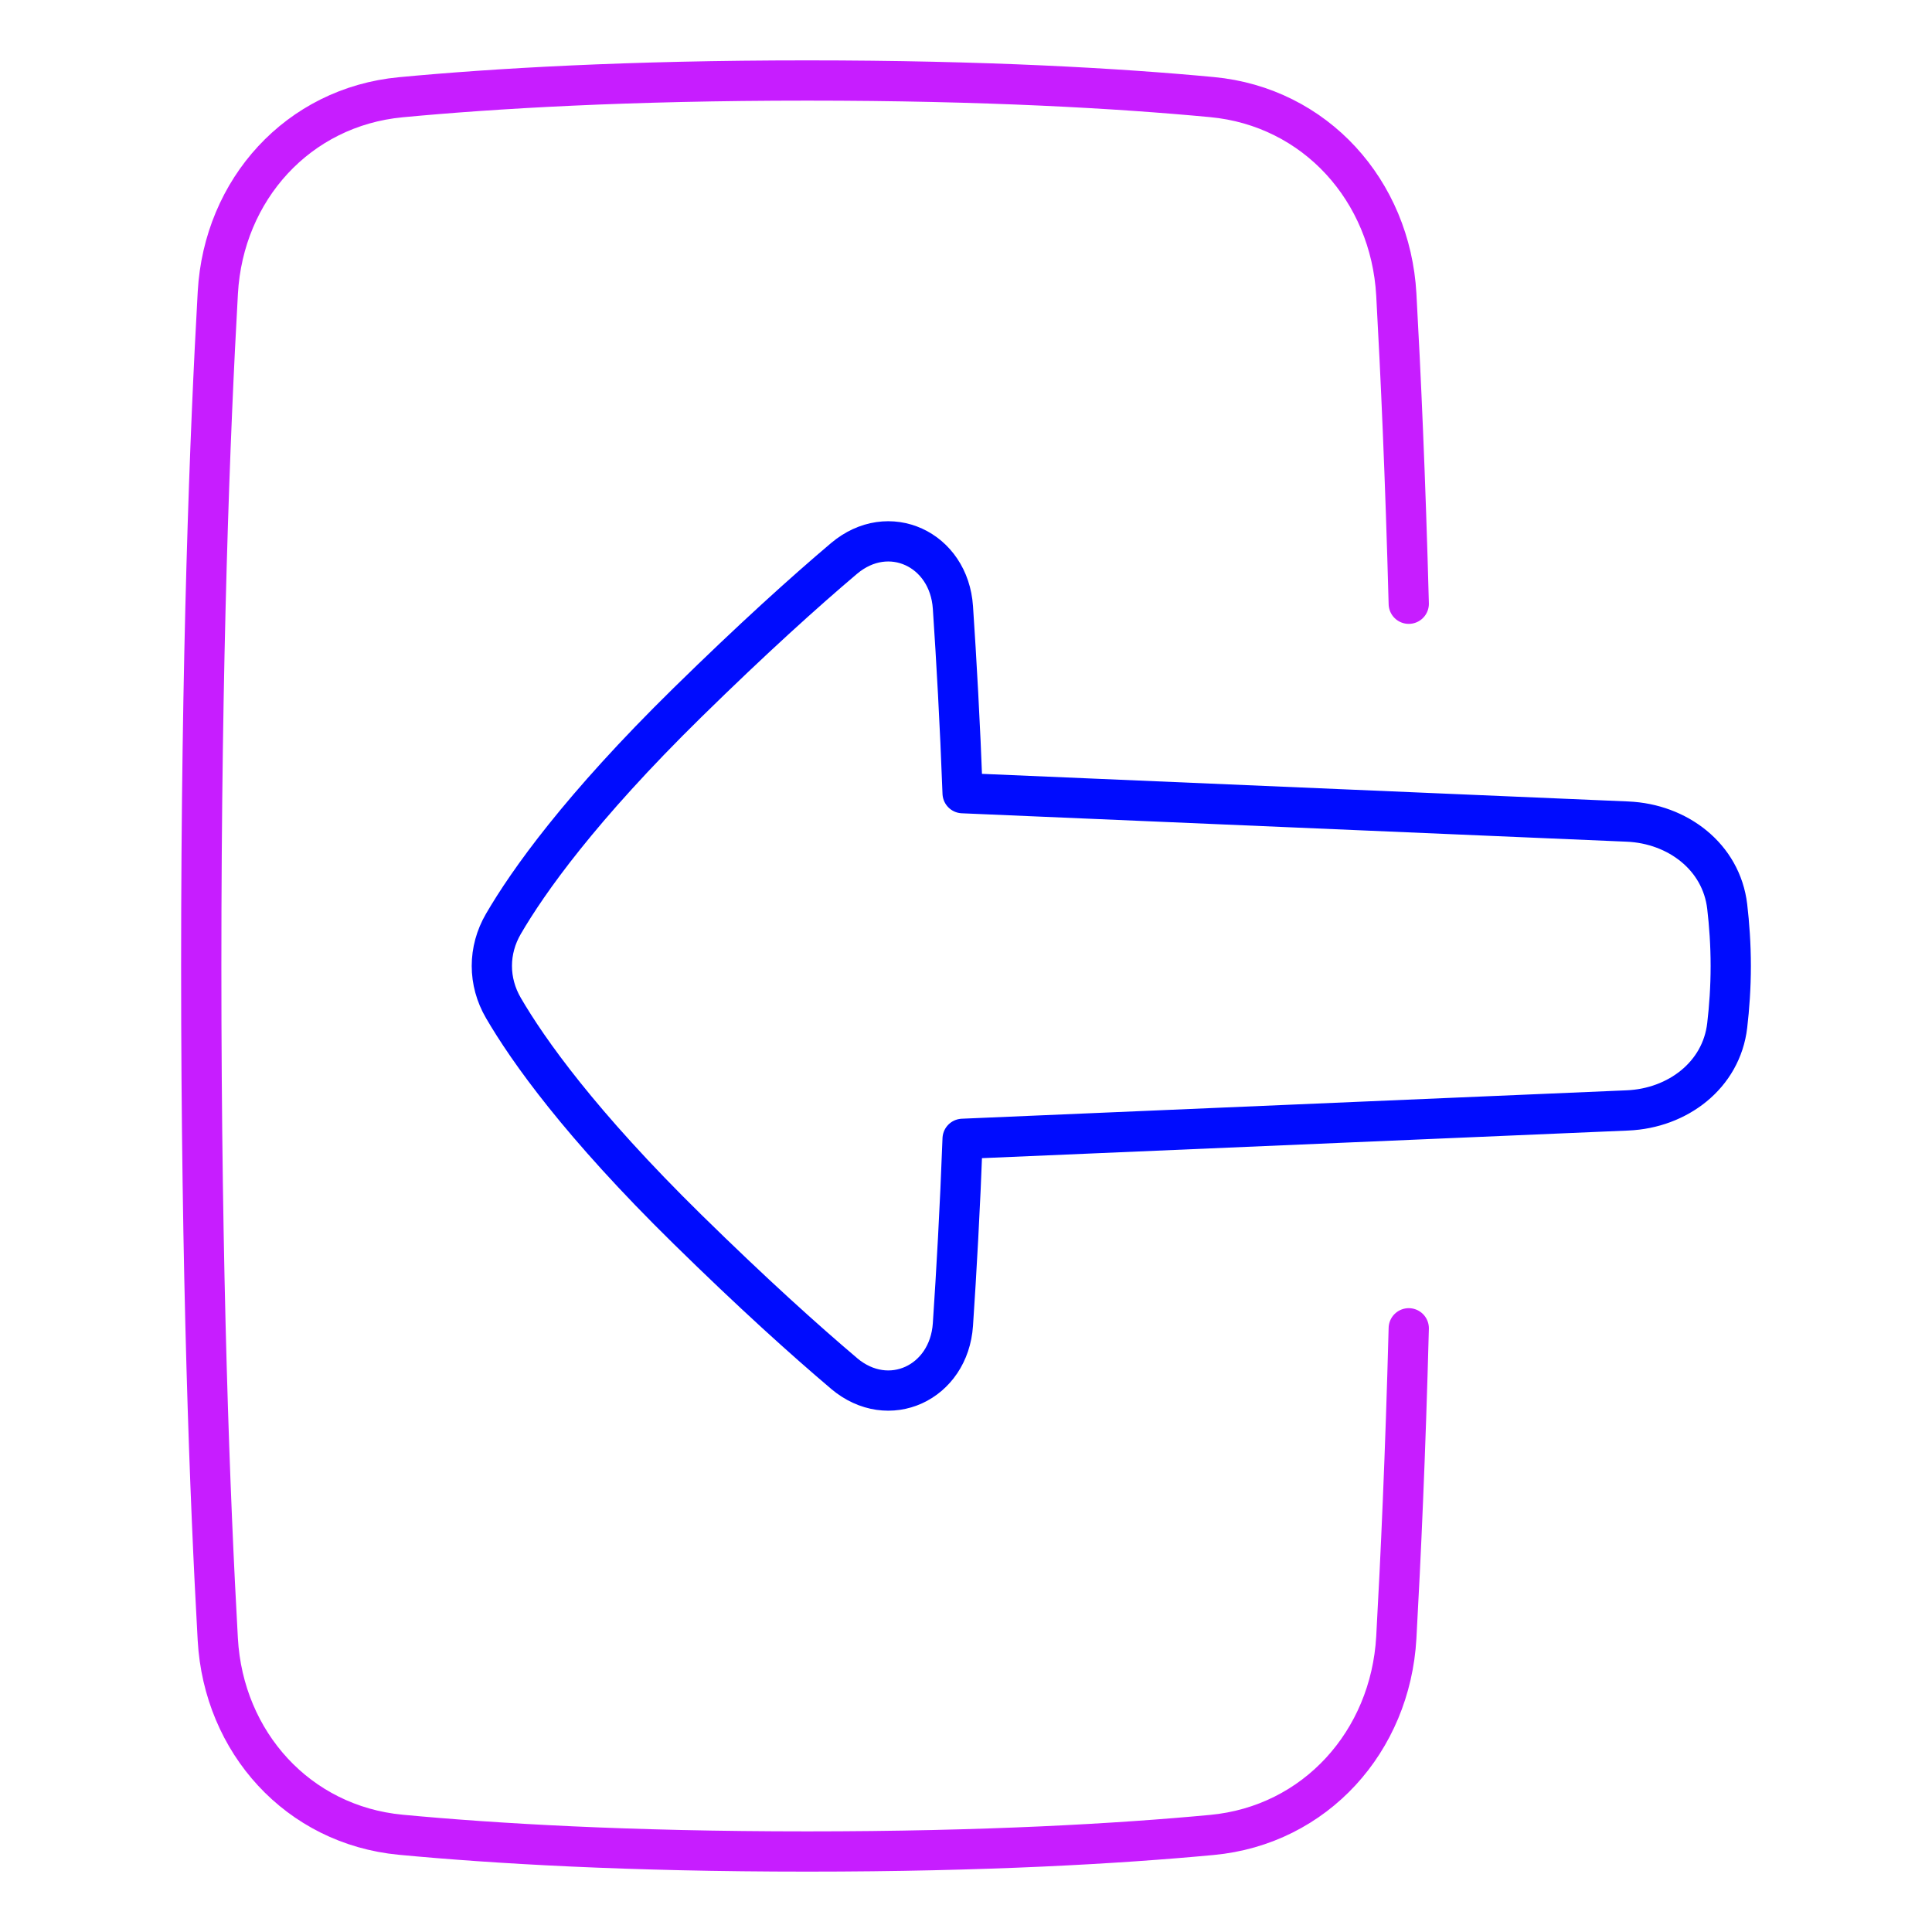 <svg xmlns="http://www.w3.org/2000/svg" fill="none" viewBox="0 0 48 48" id="Login-1--Streamline-Plump-Neon">
  <desc>
    Login 1 Streamline Icon: https://streamlinehq.com
  </desc>
  <g id="login-1--arrow-enter-frame-left-login-point-rectangle">
    <path id="Rectangle 1097" stroke="#c71dff" stroke-linecap="round" stroke-linejoin="round" d="M35 15c-0.083 -3.135 -0.2 -5.722 -0.309 -7.681 -0.144 -2.582 -2.009 -4.666 -4.583 -4.907C27.789 2.194 24.479 2 20.056 2c-4.454 0 -7.778 0.197 -10.098 0.416 -2.552 0.241 -4.402 2.293 -4.546 4.853C5.216 10.735 5 16.312 5 24c0 7.688 0.216 13.265 0.411 16.731 0.144 2.559 1.994 4.612 4.546 4.853C12.278 45.803 15.602 46 20.056 46c4.424 0 7.733 -0.194 10.052 -0.411 2.574 -0.241 4.439 -2.326 4.583 -4.907 0.109 -1.959 0.227 -4.547 0.309 -7.681" stroke-width="1"></path>
    <path id="Union" stroke="#000cfe" stroke-linecap="round" stroke-linejoin="round" d="M20.969 34.122c1.11 0.939 2.609 0.235 2.706 -1.215 0.086 -1.284 0.177 -2.88 0.241 -4.613l16.52 -0.706c1.243 -0.053 2.331 -0.874 2.476 -2.11 0.052 -0.444 0.088 -0.943 0.088 -1.478 0 -0.535 -0.036 -1.034 -0.088 -1.478 -0.146 -1.236 -1.233 -2.057 -2.476 -2.11l-16.52 -0.706c-0.064 -1.734 -0.155 -3.33 -0.241 -4.614 -0.097 -1.451 -1.597 -2.155 -2.707 -1.216 -0.977 0.827 -2.262 1.984 -3.886 3.577 -2.67 2.62 -3.966 4.453 -4.575 5.5 -0.383 0.657 -0.383 1.433 0 2.09 0.609 1.047 1.905 2.88 4.575 5.5 1.624 1.594 2.91 2.751 3.887 3.578Z" stroke-width="1"></path>
  </g>
</svg>